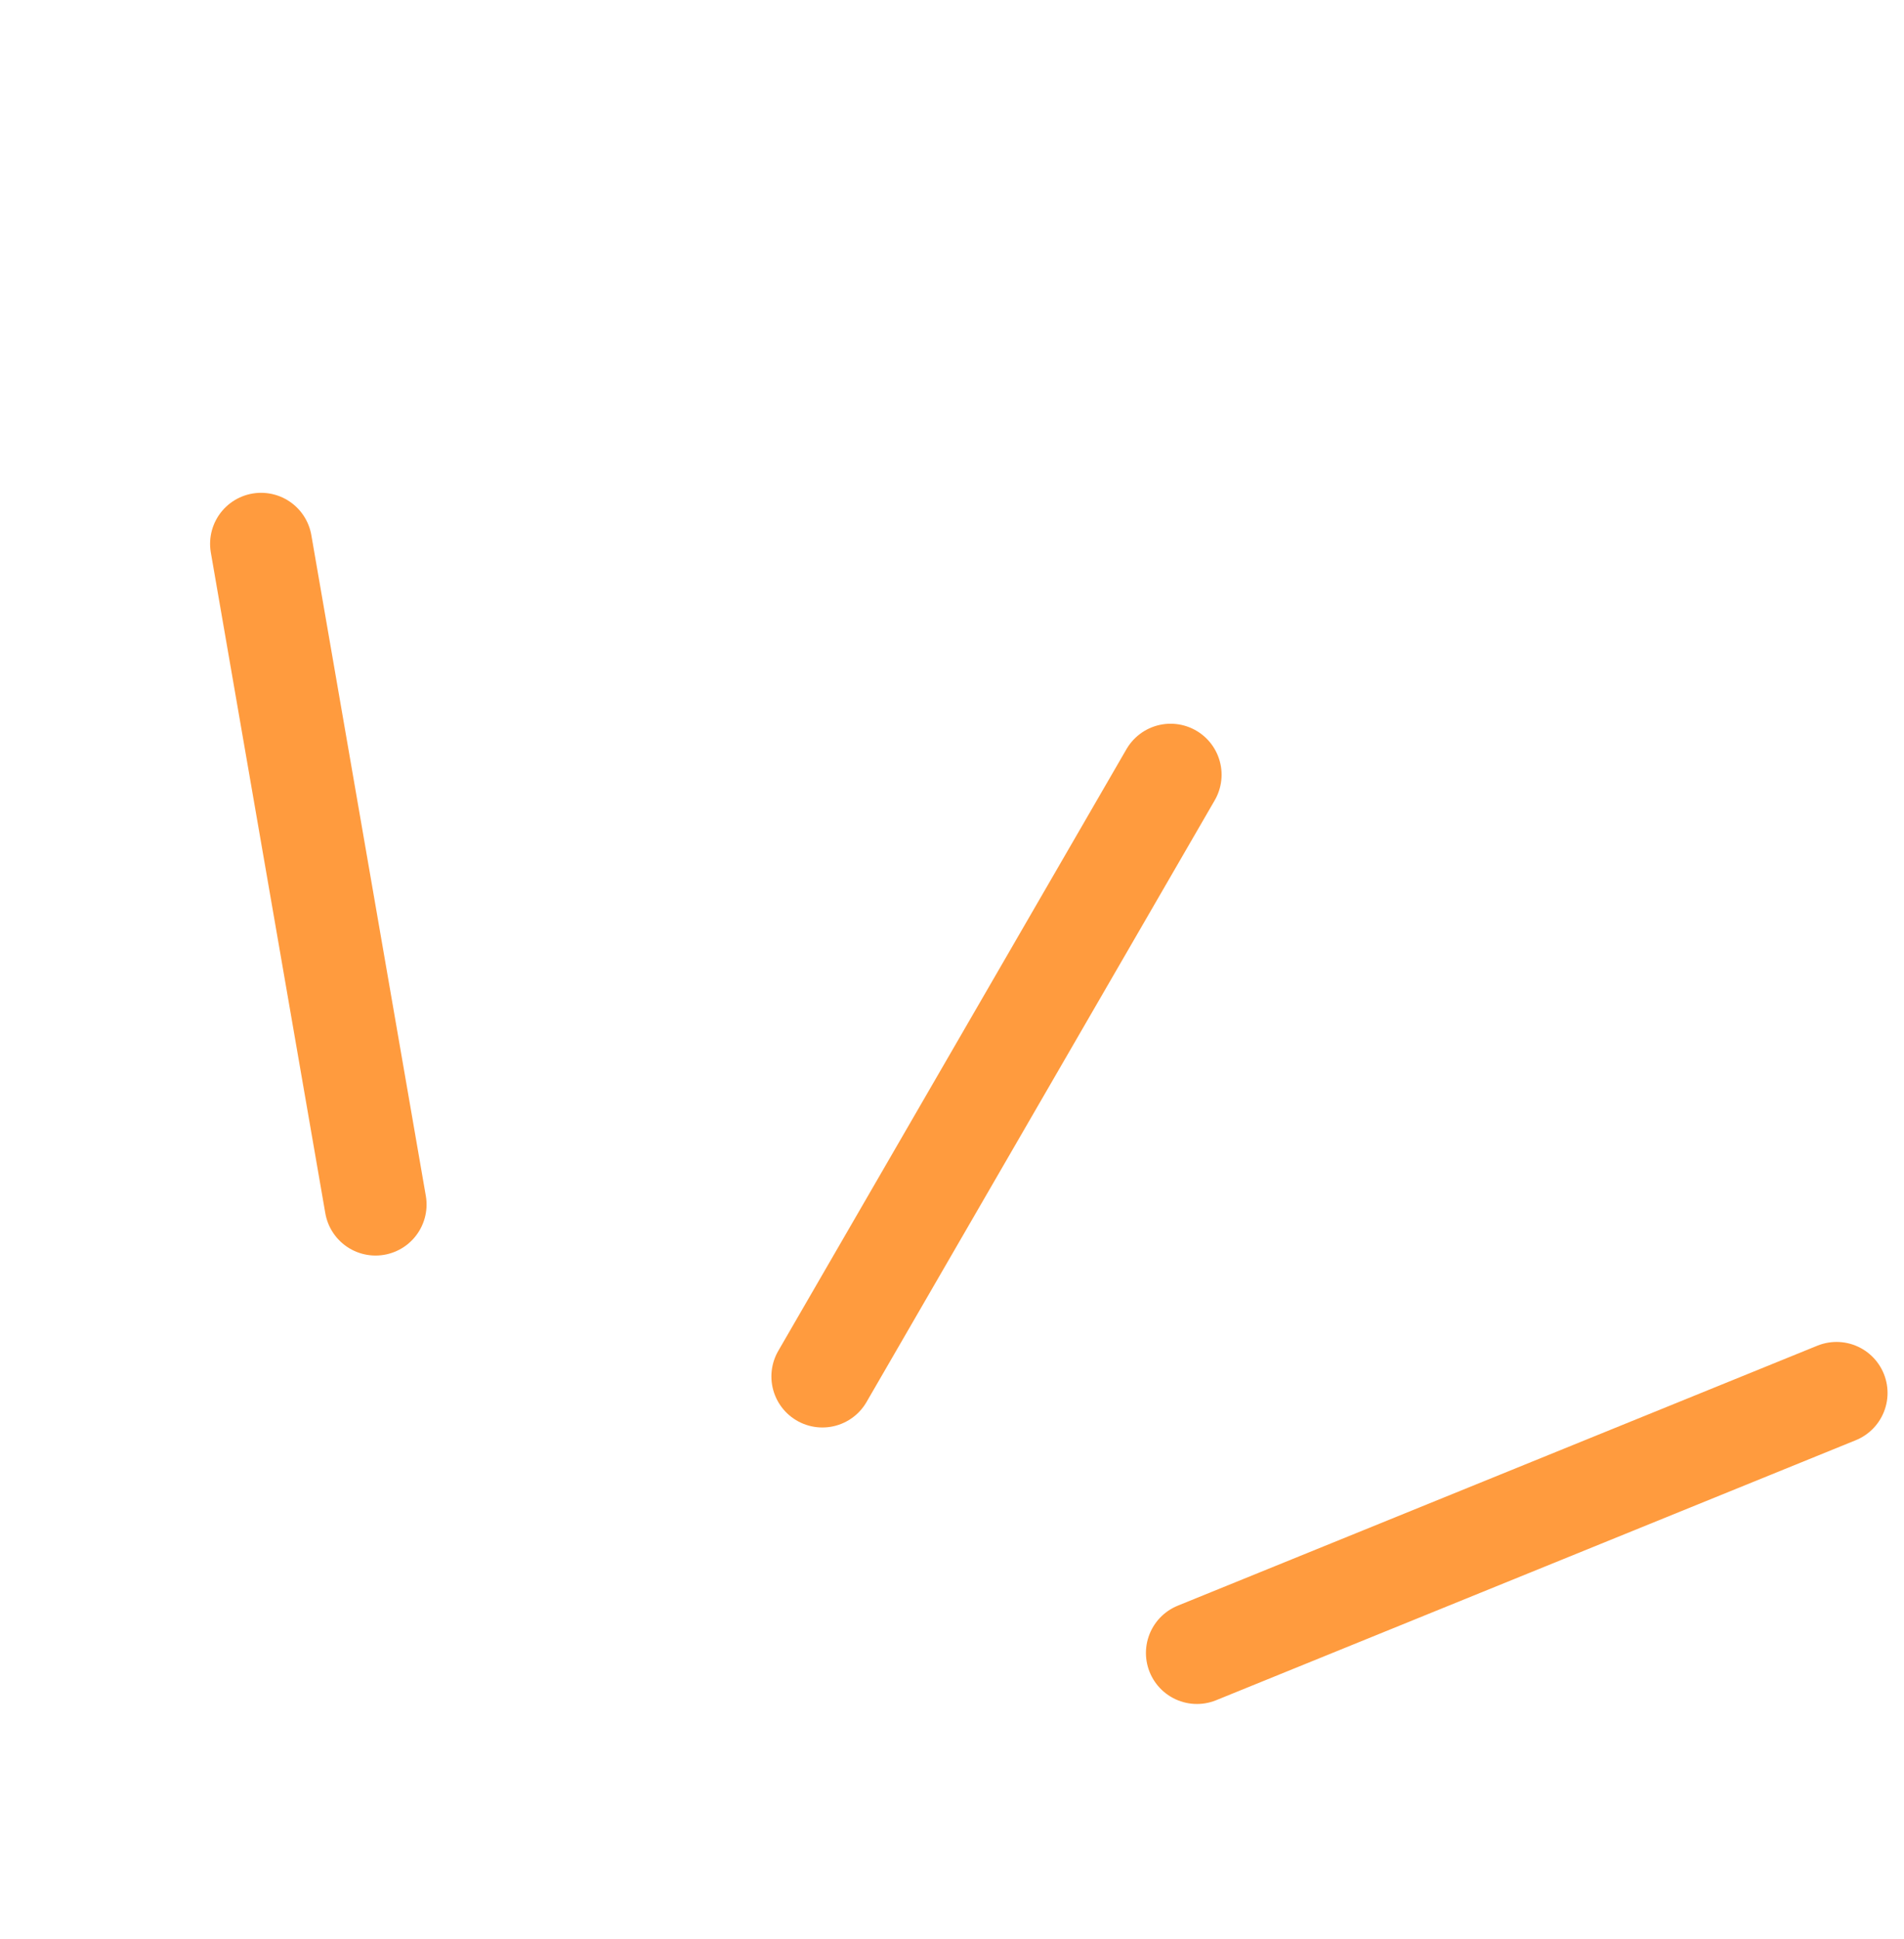 <svg width="56" height="57" viewBox="0 0 56 57" fill="none" xmlns="http://www.w3.org/2000/svg">
<g id="Group 37">
<line id="Line 1" x1="34.429" y1="22.778" x2="24.188" y2="40.469" stroke="#FF9B3E" stroke-width="3" stroke-linecap="round"/>
<line id="Line 2" x1="54.016" y1="40.954" x2="35.204" y2="48.598" stroke="#FF9B3E" stroke-width="3" stroke-linecap="round"/>
<line id="Line 3" x1="7.679" y1="15.989" x2="11.046" y2="35.414" stroke="#FF9B3E" stroke-width="3" stroke-linecap="round"/>
</g>
</svg>
